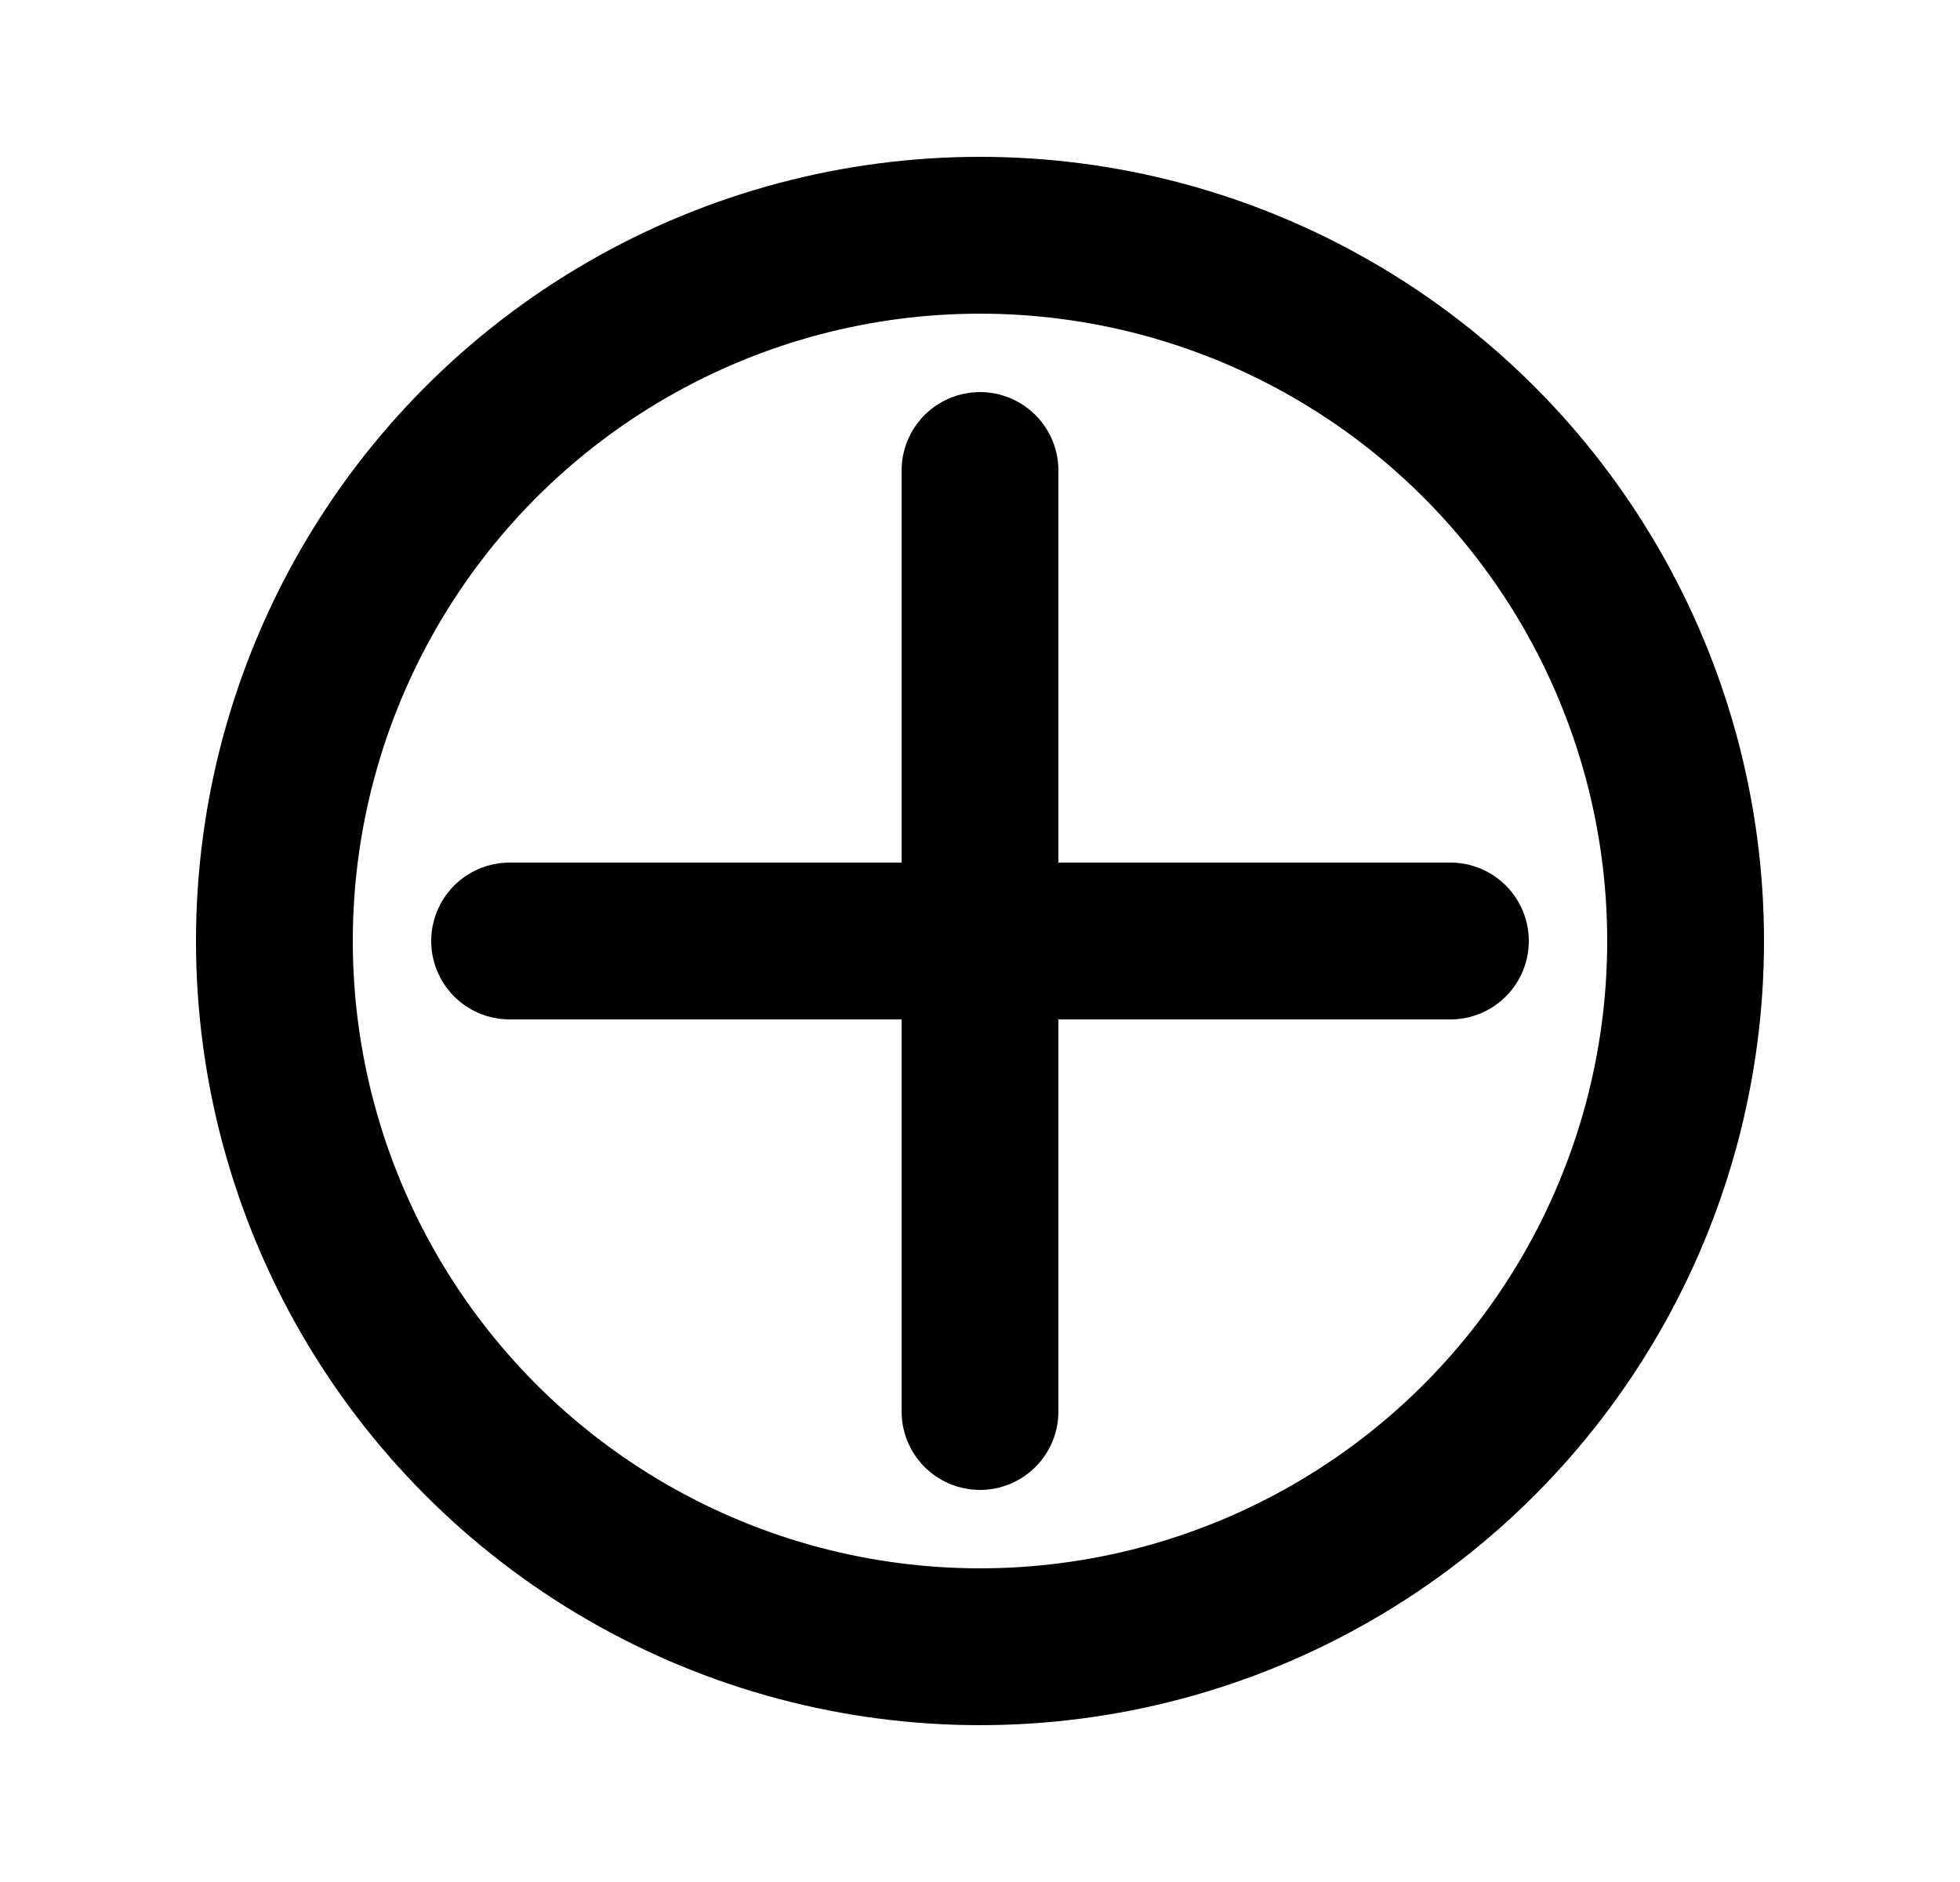 <svg width="25" height="24" viewBox="0 0 25 24" fill="none" xmlns="http://www.w3.org/2000/svg">
<circle cx="12.5" cy="12" r="9" stroke="black" stroke-width="2"/>
<path d="M12.5 18V6" stroke="black" stroke-width="2" stroke-linecap="round"/>
<path d="M6.5 12L18.5 12" stroke="black" stroke-width="2" stroke-linecap="round"/>
</svg>
